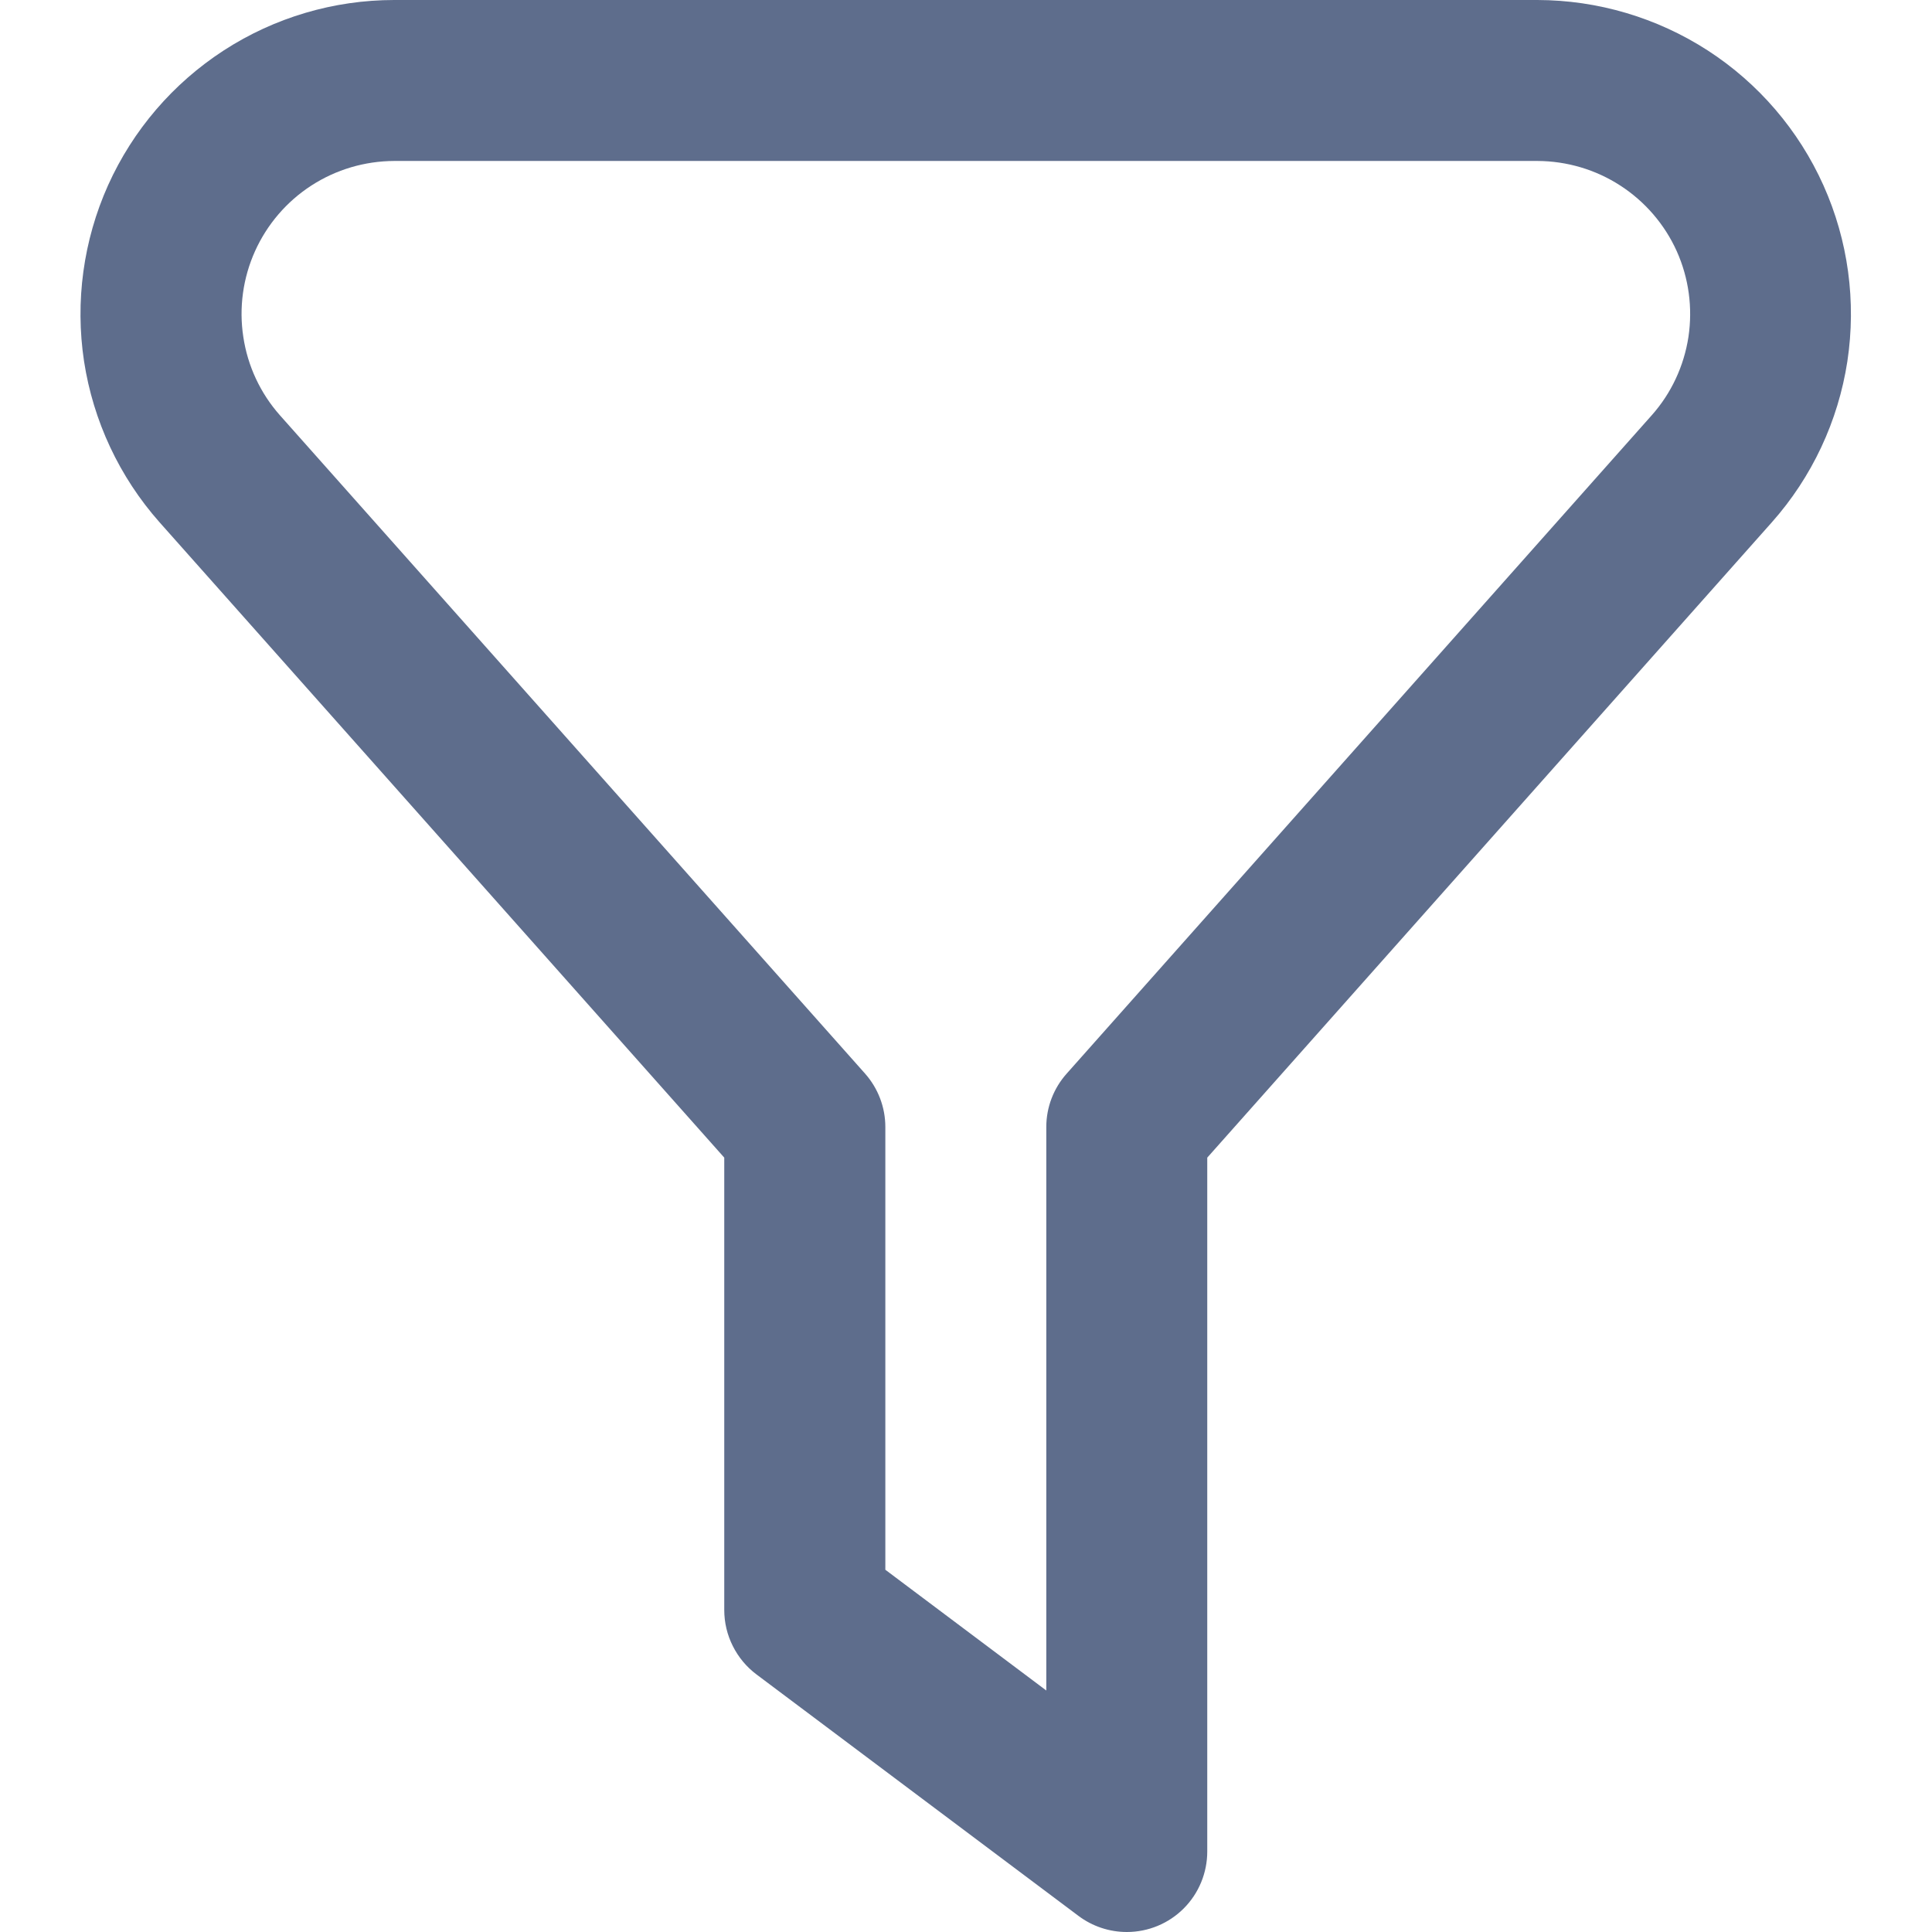 <svg width="16" height="16" viewBox="0 0 16 16" fill="none" xmlns="http://www.w3.org/2000/svg">
<g id="Group">
<path id="Vector" d="M9.332 16C9.187 16 9.047 15.953 8.932 15.867L6.265 13.867C6.182 13.805 6.115 13.724 6.069 13.632C6.022 13.539 5.998 13.437 5.998 13.333V9.587L1.321 4.325C0.989 3.95 0.772 3.487 0.696 2.992C0.621 2.497 0.69 1.991 0.895 1.534C1.101 1.077 1.433 0.69 1.854 0.417C2.274 0.145 2.764 0 3.265 0L12.732 0C13.232 0.001 13.722 0.146 14.143 0.418C14.563 0.69 14.896 1.078 15.101 1.535C15.306 1.992 15.374 2.498 15.299 2.993C15.223 3.488 15.006 3.951 14.674 4.325L9.998 9.587V15.333C9.998 15.51 9.928 15.68 9.803 15.805C9.678 15.93 9.509 16 9.332 16ZM7.332 13L8.665 14V9.333C8.665 9.17 8.725 9.013 8.834 8.891L13.679 3.439C13.841 3.257 13.946 3.031 13.983 2.79C14.019 2.549 13.986 2.303 13.886 2.08C13.786 1.858 13.623 1.669 13.419 1.537C13.214 1.404 12.976 1.334 12.732 1.333H3.265C3.021 1.334 2.783 1.404 2.578 1.537C2.374 1.669 2.212 1.858 2.112 2.08C2.012 2.302 1.978 2.549 2.015 2.79C2.051 3.031 2.156 3.256 2.318 3.439L7.164 8.891C7.272 9.013 7.332 9.17 7.332 9.333V13Z" fill="#5E6D8C"/>
</g>
</svg>
